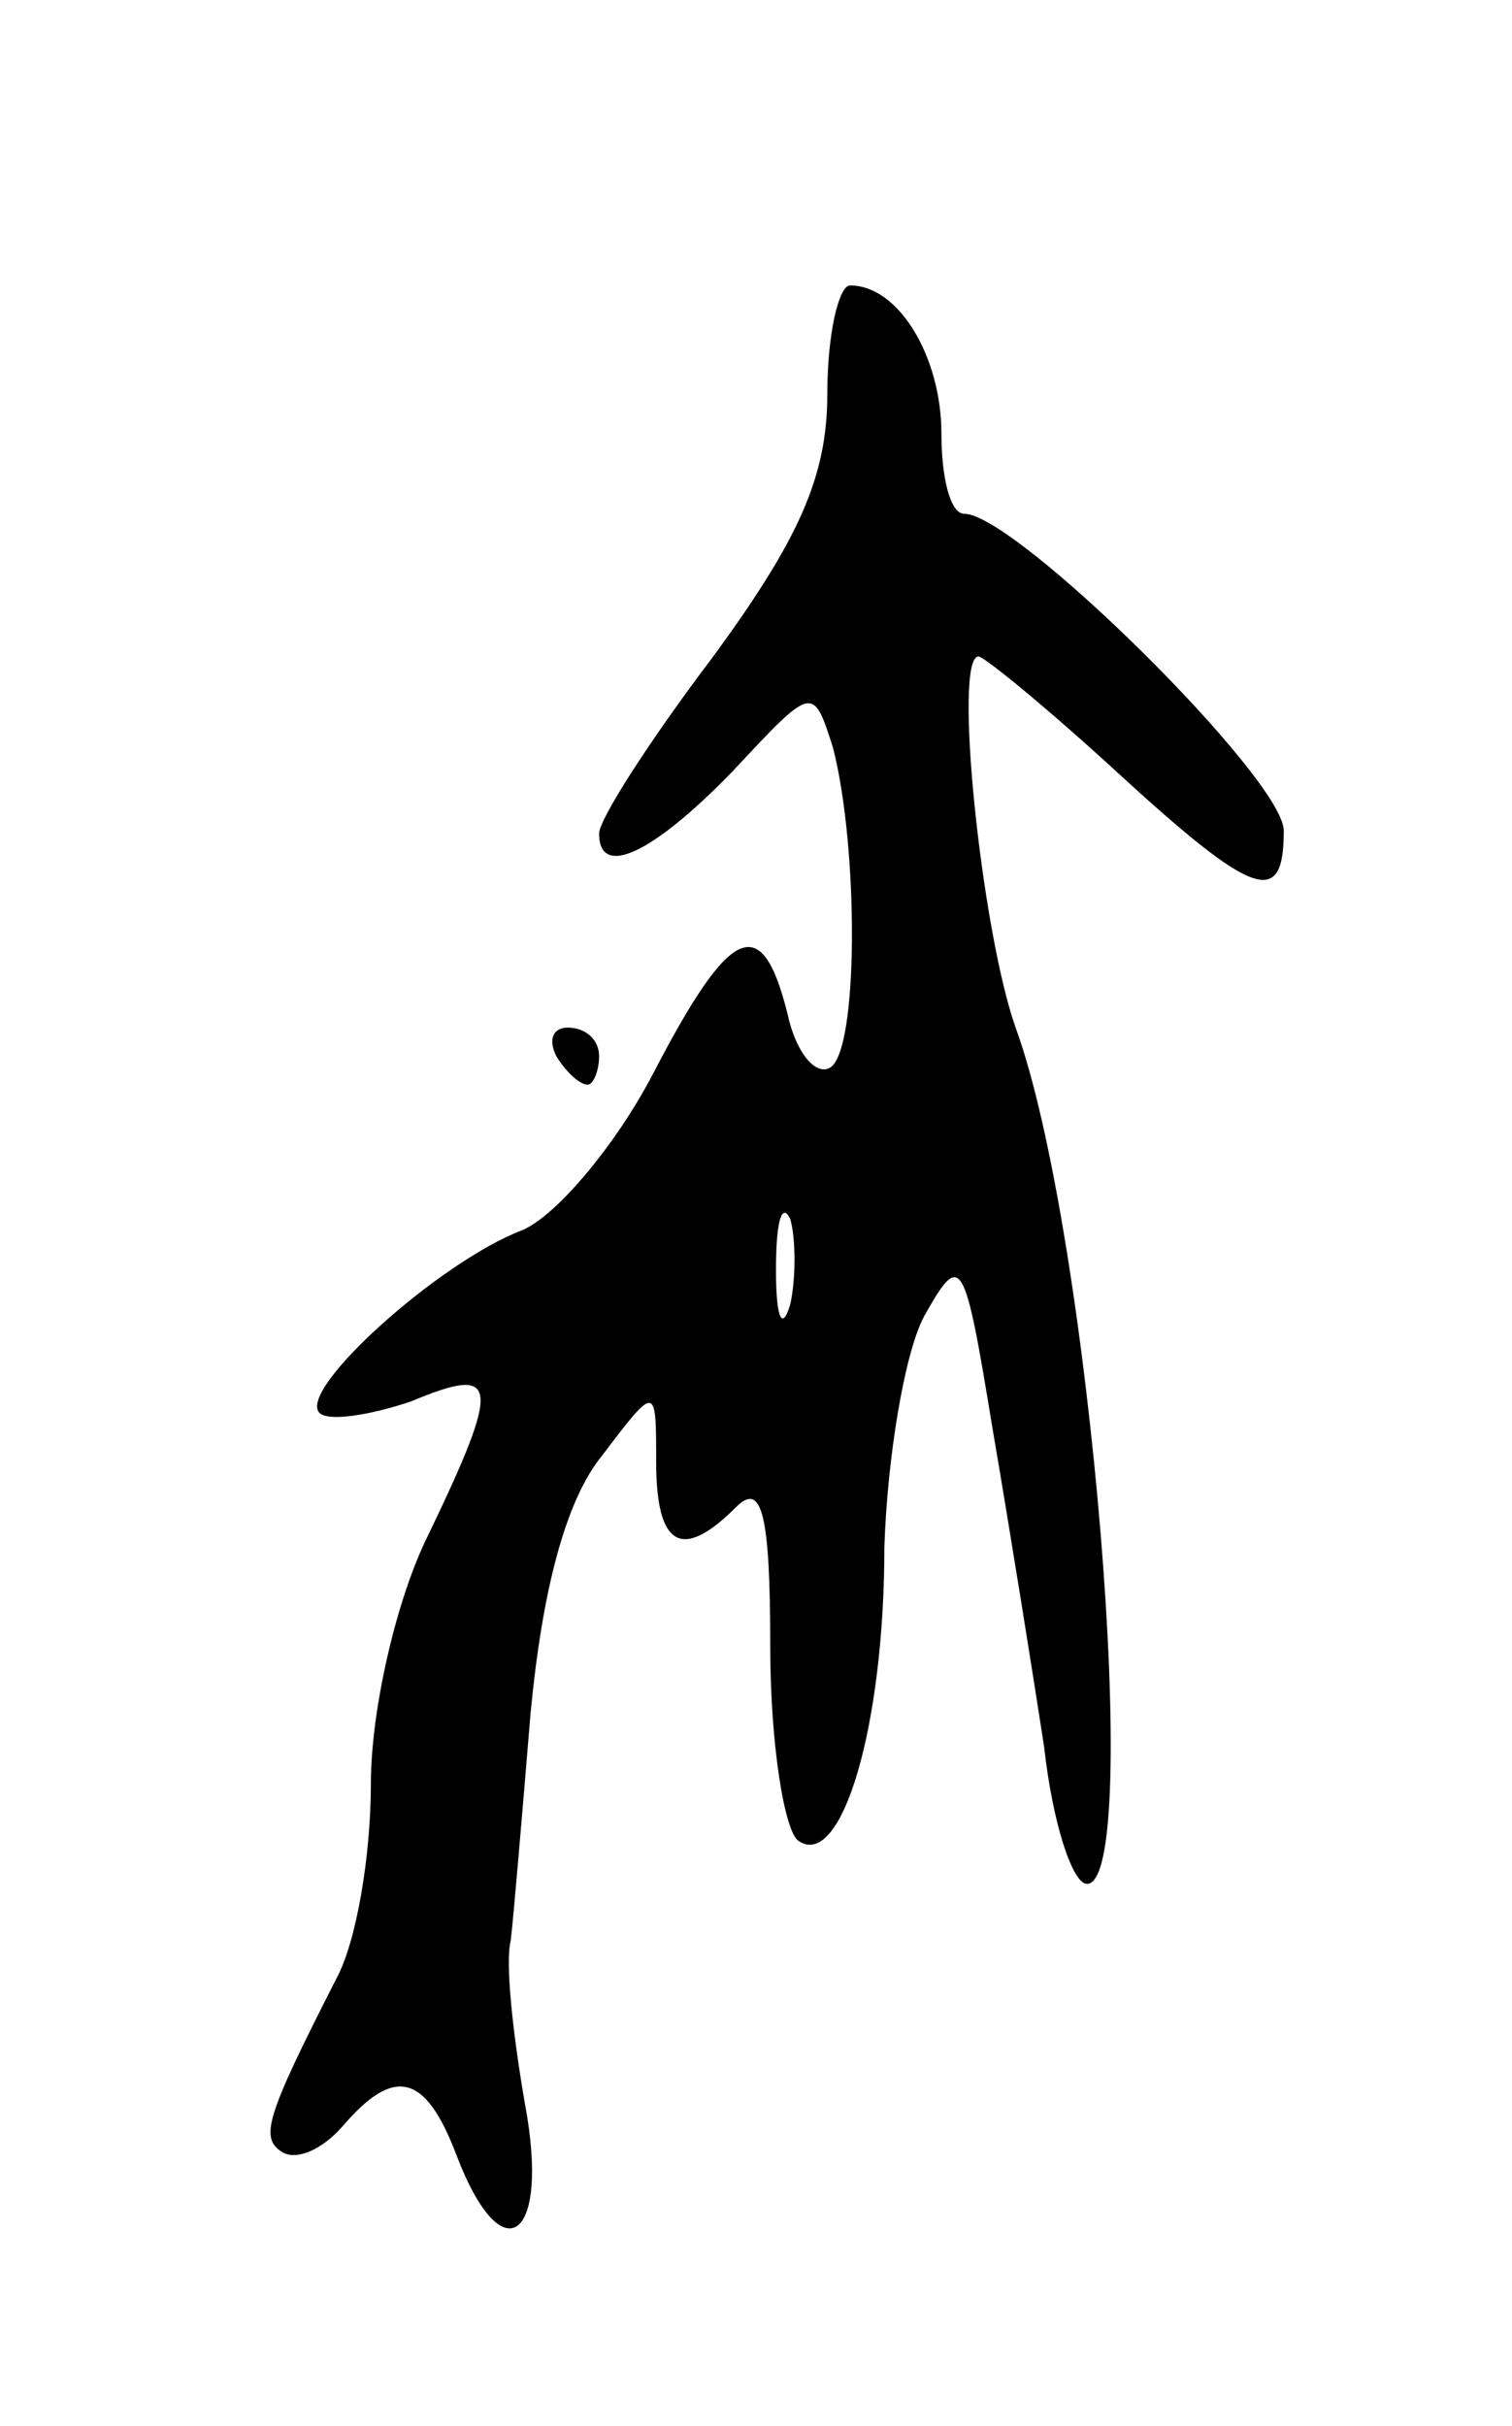 <svg version="1.0" xmlns="http://www.w3.org/2000/svg"
 width="53pt" height="85pt" viewBox="0 0 53 85"
 preserveAspectRatio="xMidYMid meet">
<g transform="translate(0,85) scale(0.1,-0.1)"
fill="#000000" stroke="none">
<path d="M290 712 c0 -29 -10 -51 -40 -92 -22 -29 -40 -57 -40 -62 0 -16 19
-7 47 22 28 30 28 30 35 8 9 -35 9 -106 -1 -112 -5 -3 -12 5 -15 19 -9 36 -20
31 -47 -21 -13 -25 -34 -50 -46 -55 -29 -11 -79 -56 -71 -64 3 -3 17 -1 32 4
31 13 32 7 6 -47 -11 -22 -20 -61 -20 -87 0 -25 -5 -55 -12 -68 -25 -49 -27
-56 -19 -61 5 -3 14 1 21 9 18 21 29 19 40 -10 16 -42 33 -30 24 18 -4 23 -7
49 -5 57 1 8 4 44 7 80 4 42 12 74 25 90 19 25 19 25 19 -2 0 -30 9 -35 28
-16 9 9 12 -2 12 -49 0 -34 5 -65 10 -68 15 -10 30 40 30 103 1 31 7 68 14 81
13 23 14 21 24 -40 6 -35 14 -85 18 -111 3 -27 10 -48 15 -48 20 0 1 229 -25
300 -12 34 -22 130 -13 130 2 0 24 -18 48 -40 49 -45 59 -48 59 -21 0 18 -94
111 -112 111 -5 0 -8 13 -8 28 0 27 -15 52 -32 52 -4 0 -8 -17 -8 -38z m-13
-319 c-3 -10 -5 -4 -5 12 0 17 2 24 5 18 2 -7 2 -21 0 -30z"/>
<path d="M195 480 c3 -5 8 -10 11 -10 2 0 4 5 4 10 0 6 -5 10 -11 10 -5 0 -7
-4 -4 -10z"/>
</g>
</svg>
